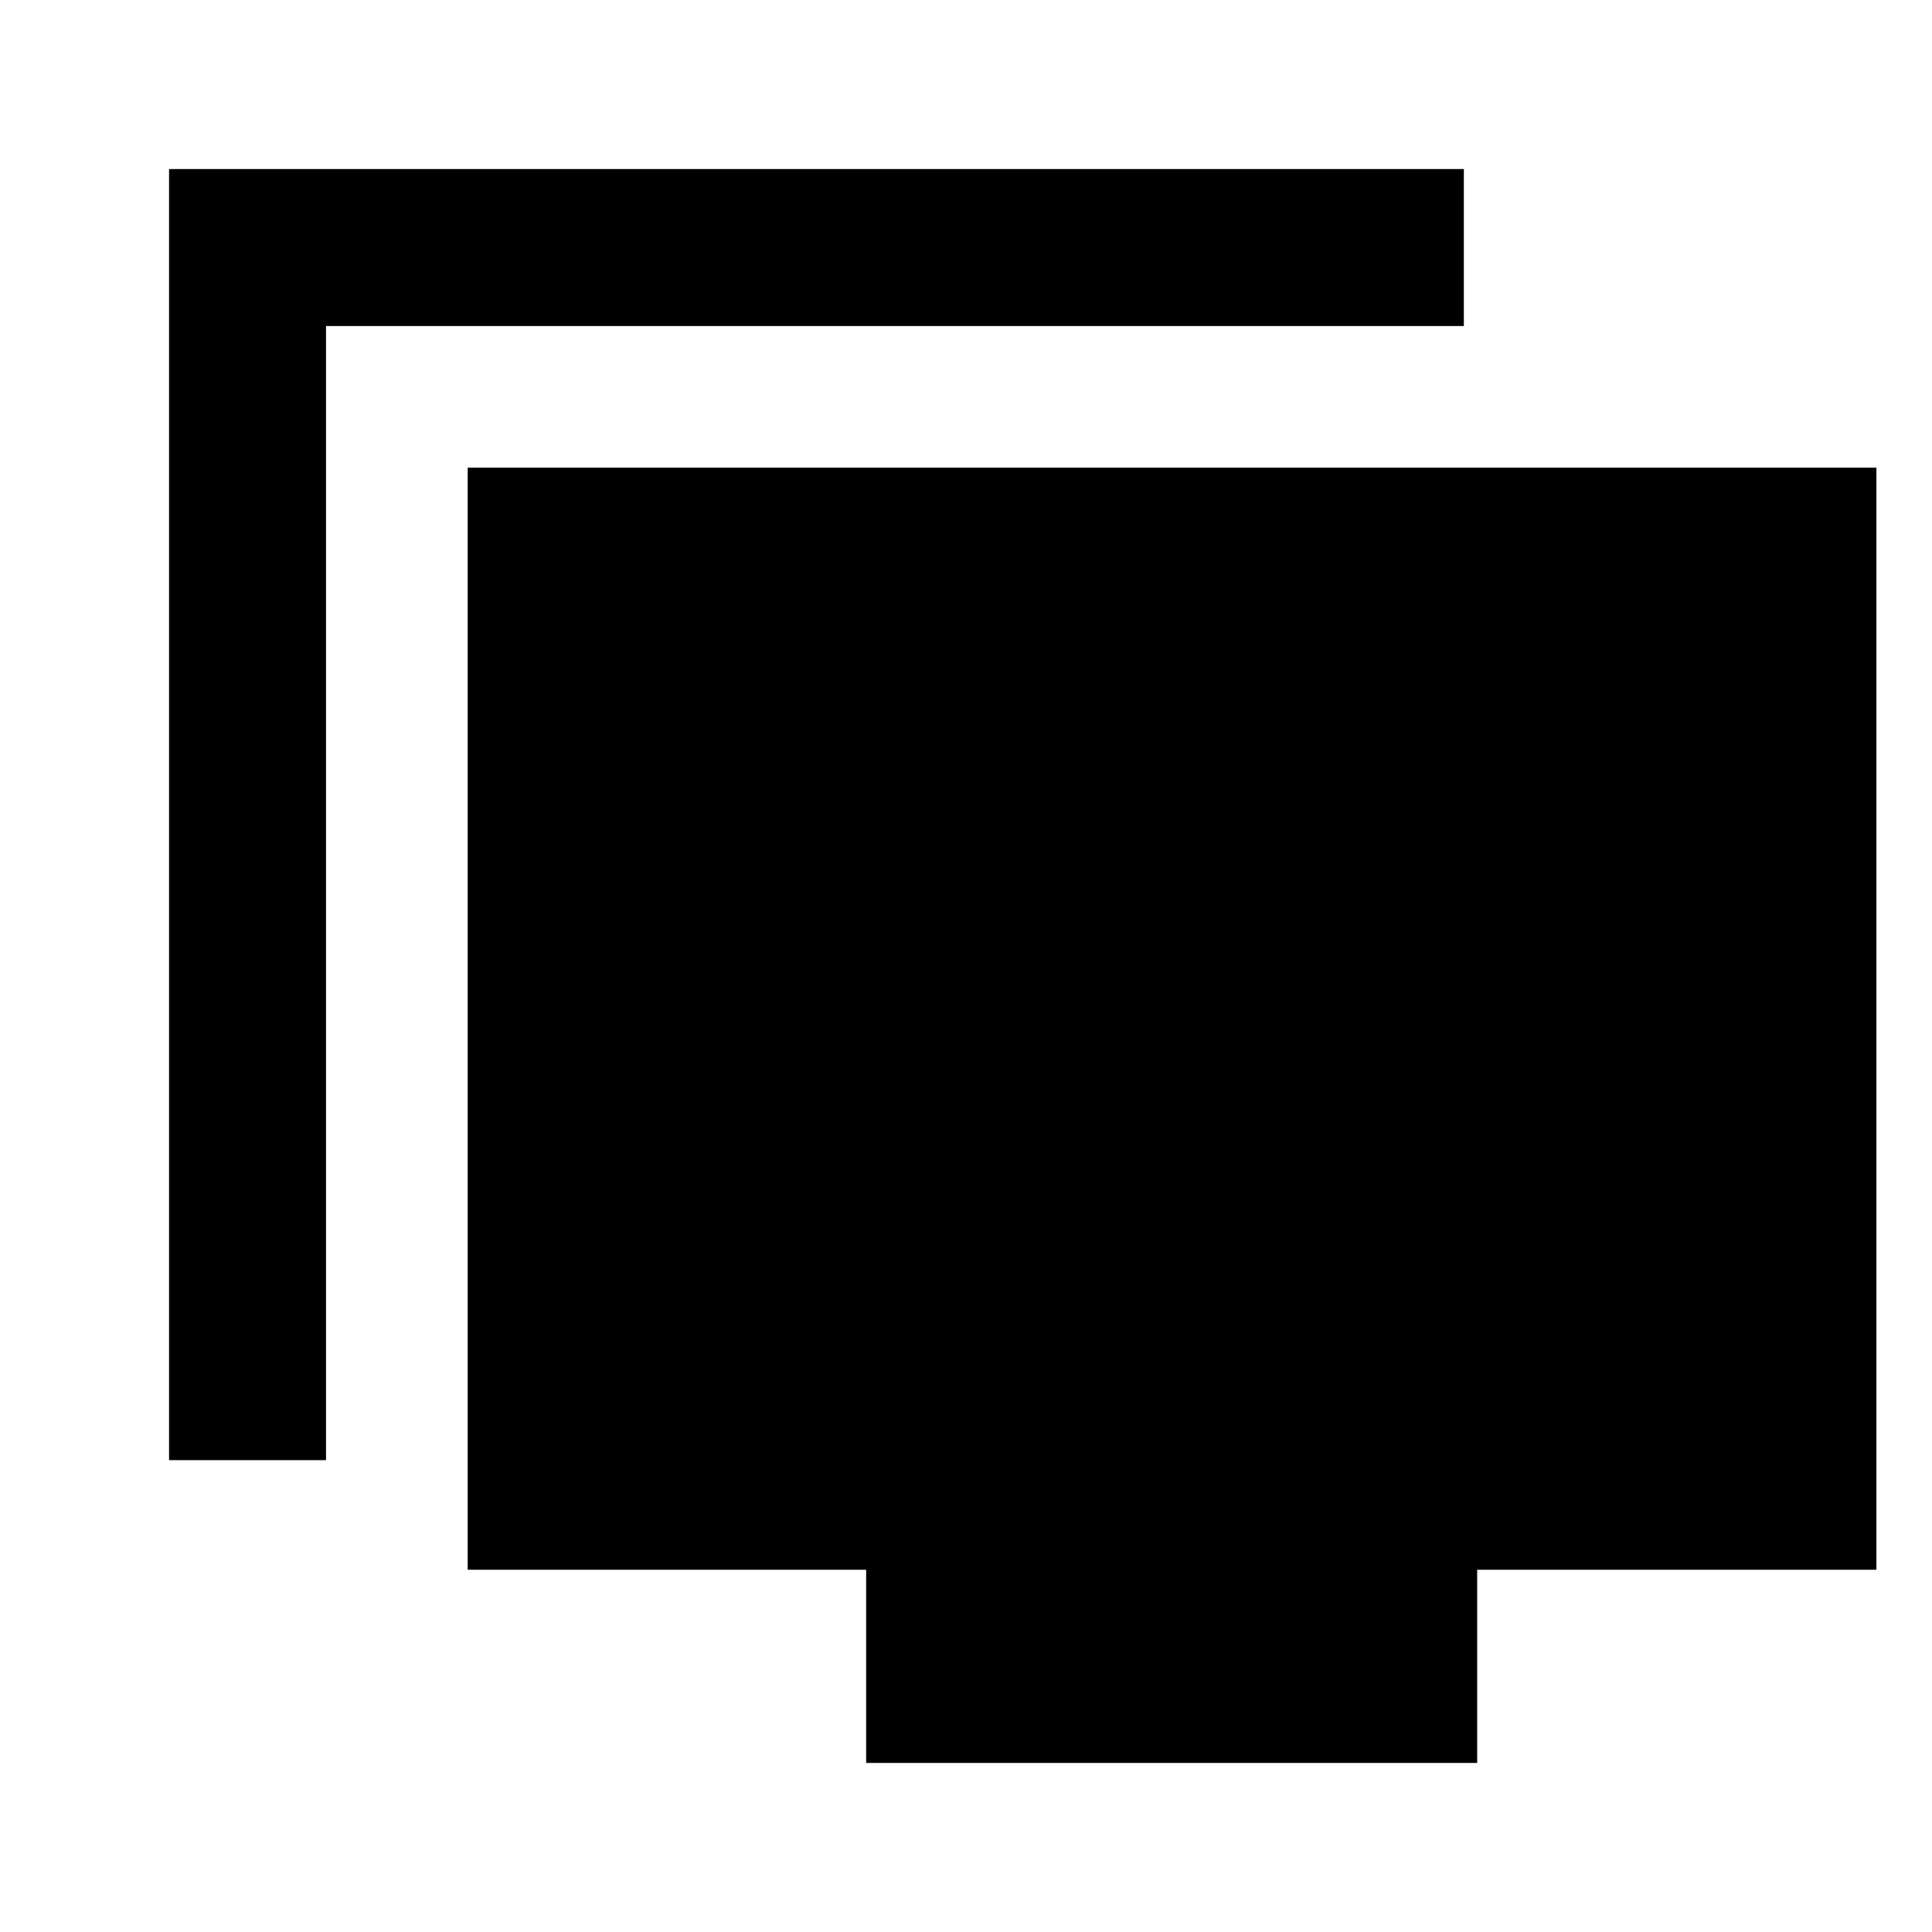 <svg xmlns="http://www.w3.org/2000/svg" height="20" viewBox="0 -960 960 960" width="20"><path d="M84-234.46V-876h643.38v78H162v563.54H84ZM430.39-84v-96h-198v-547.61h699.99V-180H734v96H430.39Z"/></svg>